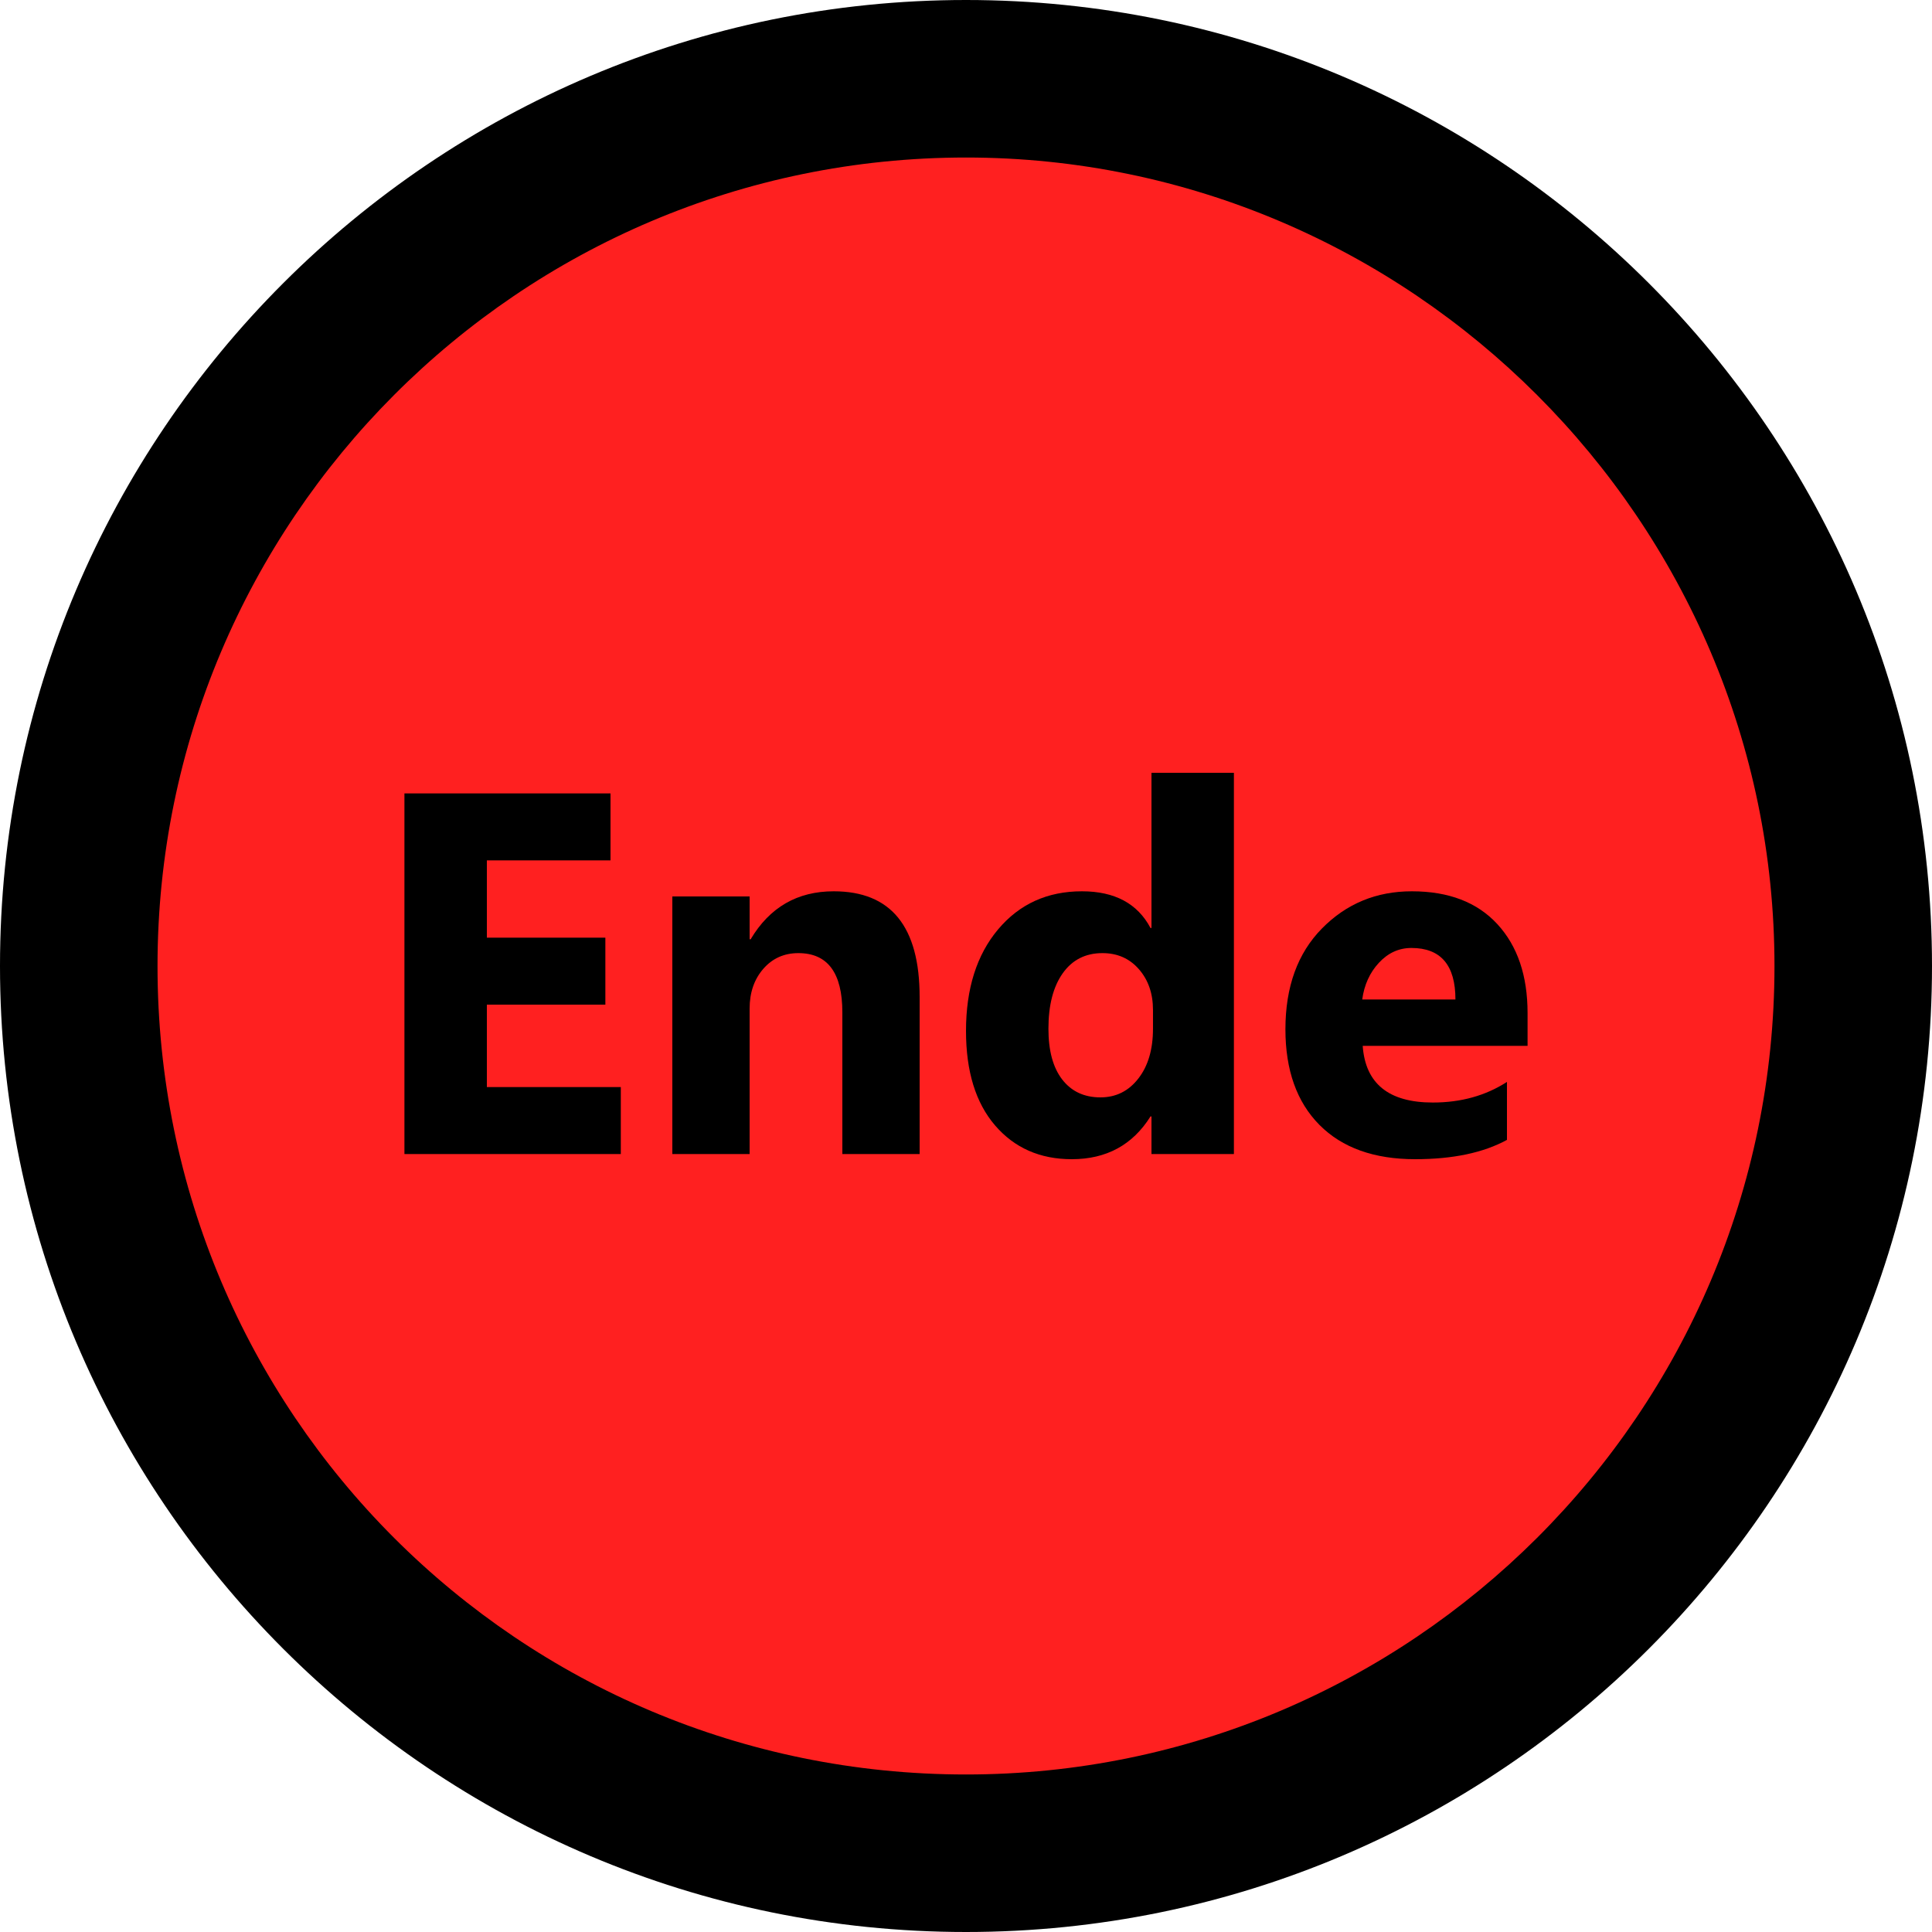 ﻿<?xml version="1.0" encoding="utf-8"?>
<!DOCTYPE svg PUBLIC "-//W3C//DTD SVG 1.1//EN" "http://www.w3.org/Graphics/SVG/1.1/DTD/svg11.dtd">
<svg xmlns="http://www.w3.org/2000/svg" xmlns:xlink="http://www.w3.org/1999/xlink" version="1.1" baseProfile="full" width="60" height="60" viewBox="0 0 60.00 60.00" enable-background="new 0 0 60.00 60.00" xml:space="preserve">
	<ellipse fill="#FF2020" fill-opacity="1" stroke-width="0.2" stroke-linejoin="round" cx="30" cy="30" rx="28" ry="28"/>
	<path fill="#000000" fill-opacity="1" stroke-width="0.2" stroke-linejoin="round" d="M 30,0C 13.453,0 -1.27157e-006,13.453 -1.27157e-006,30C -1.27157e-006,46.547 13.453,60 30,60C 46.547,60 60,46.547 60,30C 60,13.453 46.547,0 30,0 Z M 30,55.108C 16.115,55.108 4.892,43.885 4.892,30C 4.892,16.187 16.115,4.892 30,4.892C 43.813,4.892 55.108,16.187 55.108,30C 55.108,43.885 43.813,55.108 30,55.108 Z "/>
	<g>
		<path fill="#000000" fill-opacity="1" stroke-width="0.2" stroke-linejoin="round" d="M 19.28,35.84L 12.56,35.84L 12.56,24.64L 18.96,24.64L 18.96,26.72L 15.12,26.72L 15.12,29.12L 18.8,29.12L 18.8,31.2L 15.12,31.2L 15.12,33.76L 19.28,33.76L 19.28,35.84 Z "/>
		<path fill="#000000" fill-opacity="1" stroke-width="0.2" stroke-linejoin="round" d="M 28.56,35.84L 26.16,35.84L 26.16,31.44C 26.16,30.213 25.704,29.6 24.793,29.6C 24.352,29.6 23.99,29.762 23.706,30.087C 23.422,30.413 23.28,30.825 23.28,31.325L 23.28,35.84L 20.88,35.84L 20.88,27.84L 23.28,27.84L 23.28,29.17L 23.312,29.17C 23.902,28.177 24.762,27.68 25.892,27.68C 27.671,27.68 28.56,28.774 28.56,30.962L 28.56,35.84 Z "/>
		<path fill="#000000" fill-opacity="1" stroke-width="0.2" stroke-linejoin="round" d="M 38.32,35.84L 35.76,35.84L 35.76,34.672L 35.73,34.672C 35.175,35.557 34.36,36 33.285,36C 32.298,36 31.504,35.65 30.902,34.95C 30.301,34.25 30,33.273 30,32.017C 30,30.706 30.332,29.655 30.995,28.865C 31.658,28.075 32.527,27.68 33.6,27.68C 34.618,27.68 35.328,28.06 35.73,28.82L 35.76,28.82L 35.76,24L 38.32,24L 38.32,35.84 Z M 35.807,31.948L 35.807,31.363C 35.807,30.856 35.662,30.435 35.371,30.101C 35.08,29.767 34.703,29.6 34.237,29.6C 33.711,29.6 33.3,29.809 33.004,30.226C 32.708,30.644 32.56,31.218 32.56,31.948C 32.56,32.631 32.703,33.157 32.989,33.526C 33.275,33.895 33.67,34.08 34.175,34.08C 34.657,34.08 35.049,33.885 35.352,33.495C 35.656,33.105 35.807,32.589 35.807,31.948 Z "/>
		<path fill="#000000" fill-opacity="1" stroke-width="0.2" stroke-linejoin="round" d="M 47.44,32.48L 42.32,32.48C 42.403,33.653 43.129,34.24 44.498,34.24C 45.371,34.24 46.138,34.027 46.8,33.6L 46.8,35.4C 46.068,35.8 45.118,36 43.95,36C 42.673,36 41.682,35.645 40.977,34.935C 40.273,34.225 39.92,33.235 39.92,31.965C 39.92,30.647 40.298,29.603 41.055,28.834C 41.812,28.065 42.742,27.68 43.845,27.68C 44.99,27.68 45.875,28.02 46.501,28.699C 47.127,29.378 47.44,30.299 47.44,31.462L 47.44,32.48 Z M 45.2,31.04C 45.2,29.973 44.744,29.44 43.833,29.44C 43.444,29.44 43.108,29.593 42.824,29.899C 42.54,30.205 42.367,30.585 42.305,31.04L 45.2,31.04 Z "/>
	</g>
</svg>

